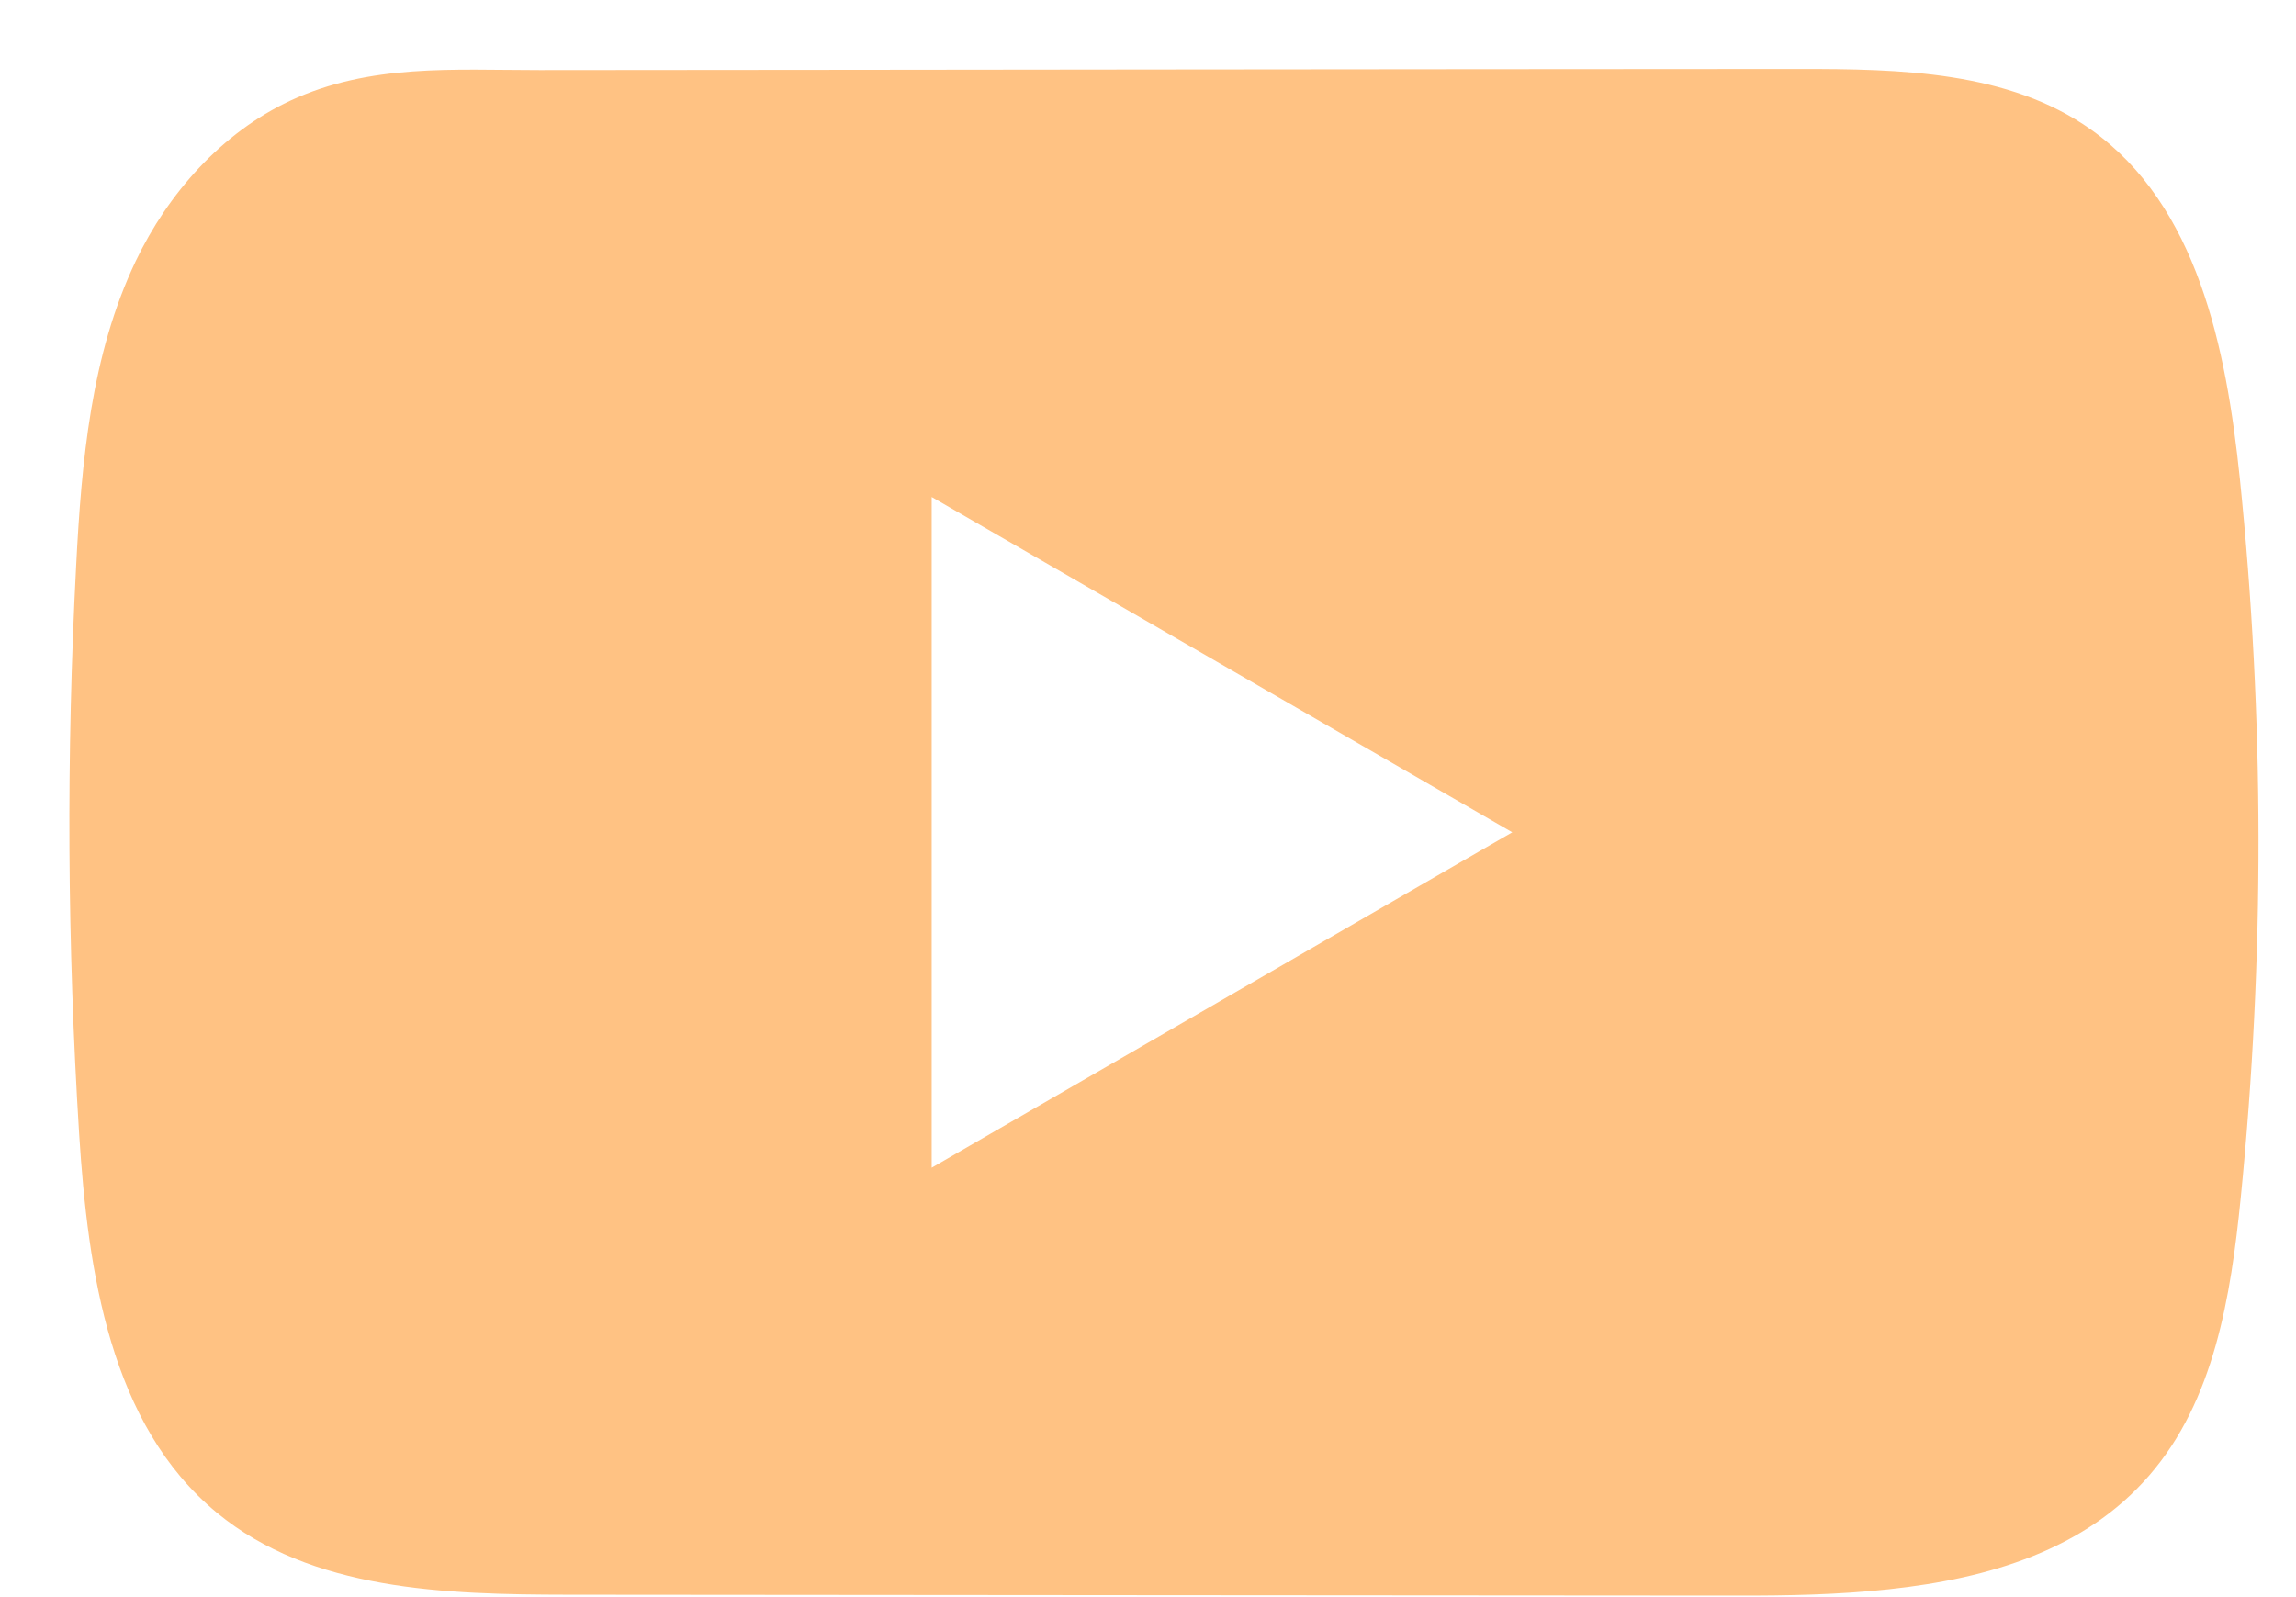 <svg width="23" height="16" viewBox="0 0 23 16" fill="none" xmlns="http://www.w3.org/2000/svg">
<path d="M22.437 4.791C22.302 3.491 22.013 2.053 20.946 1.298C20.12 0.712 19.034 0.69 18.02 0.691C15.877 0.691 13.732 0.695 11.589 0.696C9.528 0.699 7.467 0.7 5.405 0.702C4.544 0.702 3.707 0.636 2.907 1.009C2.221 1.329 1.683 1.938 1.36 2.615C0.911 3.557 0.817 4.624 0.763 5.666C0.663 7.563 0.674 9.465 0.793 11.361C0.881 12.744 1.103 14.273 2.173 15.155C3.12 15.936 4.458 15.974 5.687 15.976C9.588 15.979 13.491 15.983 17.393 15.985C17.894 15.986 18.416 15.977 18.925 15.921C19.928 15.813 20.885 15.526 21.529 14.782C22.18 14.033 22.347 12.99 22.446 12.002C22.686 9.606 22.684 7.186 22.437 4.791ZM9.333 11.698V4.979L15.149 8.338L9.333 11.698Z" fill="#FFC283"/>
</svg>
